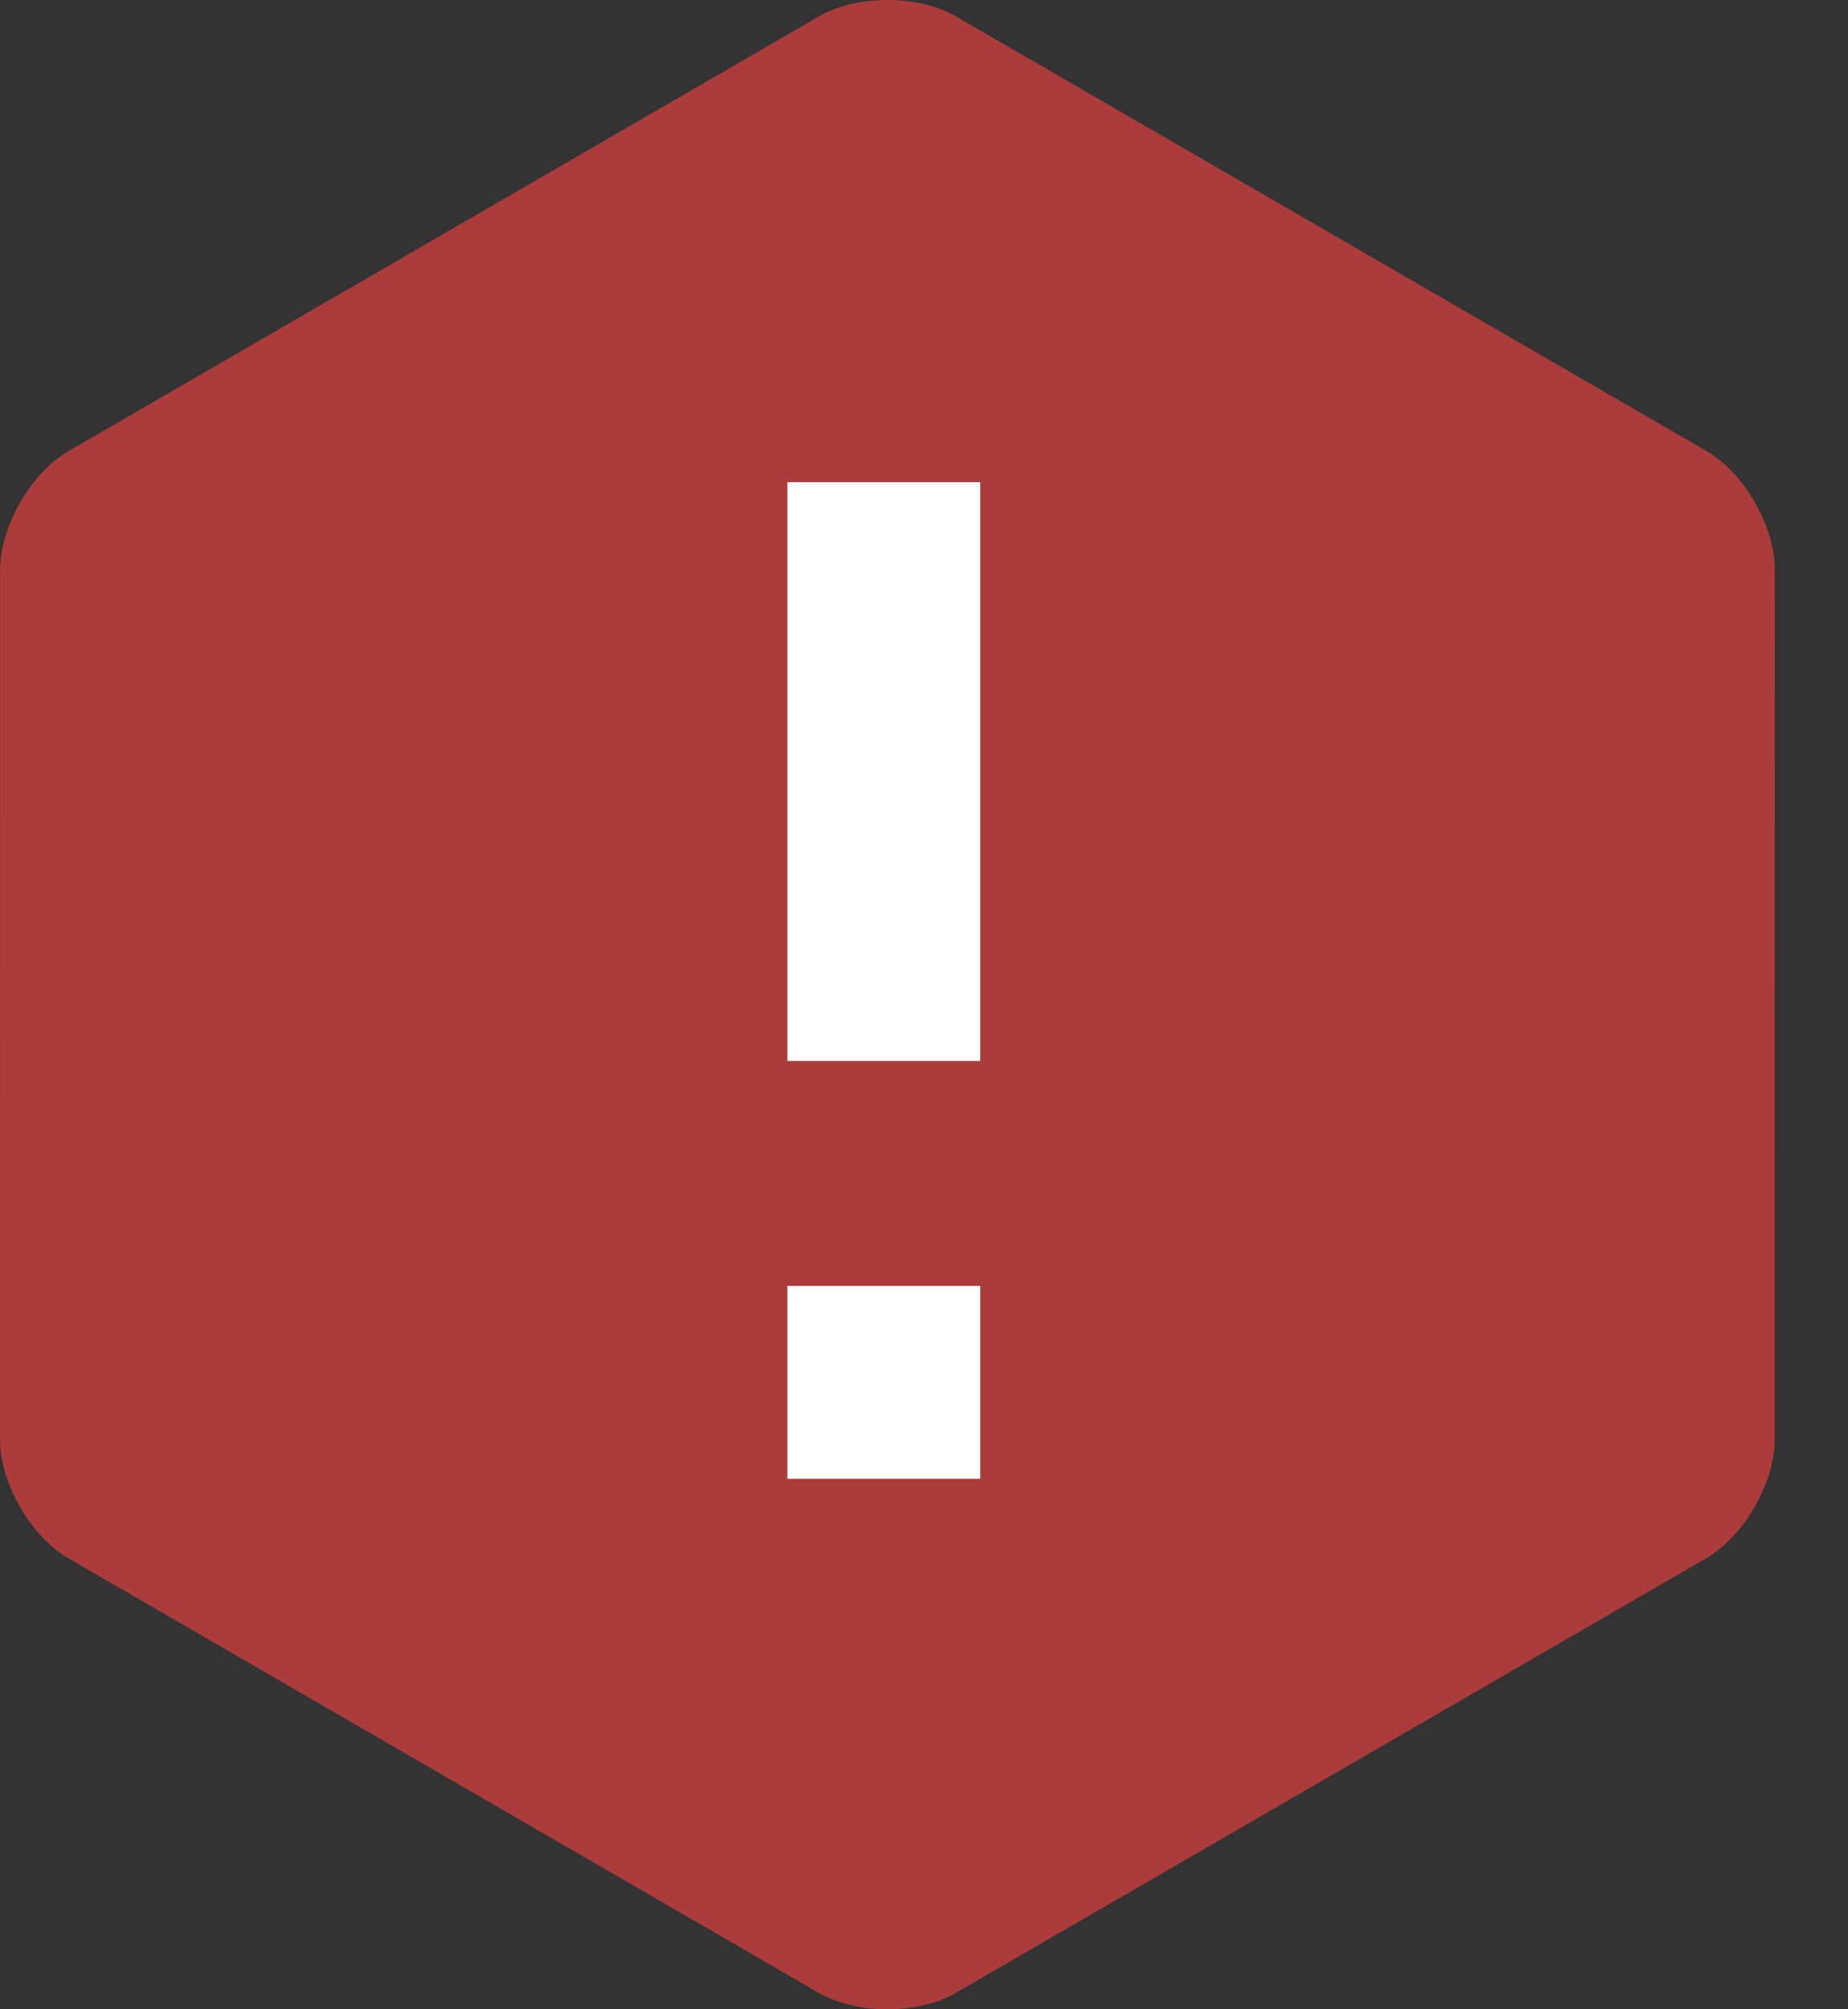 <?xml version="1.0" encoding="UTF-8"?>
<svg height="25px" version="1.1" viewBox="0 0 23 25" width="23px"
    xmlns="http://www.w3.org/2000/svg">
    <rect x="0" y="0" width="23" height="25" fill="#333333" stroke="none"/>
    <!-- Generator: Sketch 52.4 (67378) - http://www.bohemiancoding.com/sketch -->
    <title>Group</title>
    <desc>Created with Sketch.</desc>
    <g fill="none" fill-rule="evenodd" id="Page-1" stroke="none" stroke-width="1">
        <g id="Learn---2" transform="translate(-156, -314)">
            <g id="Body" transform="translate(-25, 205)">
                <g id="Group-4" transform="translate(83, 0)">
                    <g id="Group-7" transform="translate(98, 109)">
                        <g id="Group">
                            <path
                                d="M11.894,24.797 C11.426,25.068 10.661,25.068 10.193,24.797 L0.85,19.388 C0.383,19.117 -3.16563326e-06,18.453 0,17.911 L0.001,7.091 C0.001,6.55 0.384,5.885 0.851,5.614 L10.195,0.203 C10.663,-0.068 11.428,-0.068 11.896,0.203 L21.239,5.612 C21.707,5.883 22.089,6.548 22.089,7.089 L22.088,17.909 C22.088,18.45 21.705,19.115 21.238,19.386 L11.894,24.797 Z"
                                fill="#AC3C3C" id="Fill-1-Copy-6"></path>
                            <path
                                d="M12.2,18.4 L9.8,18.4 L9.8,16 L12.2,16 L12.2,18.4 Z M12.2,13.2 L9.8,13.2 L9.8,6 L12.2,6 L12.2,13.2 Z"
                                fill="#FFFFFF" fill-rule="nonzero" id="Shape"></path>
                        </g>
                    </g>
                </g>
            </g>
        </g>
    </g>
</svg>